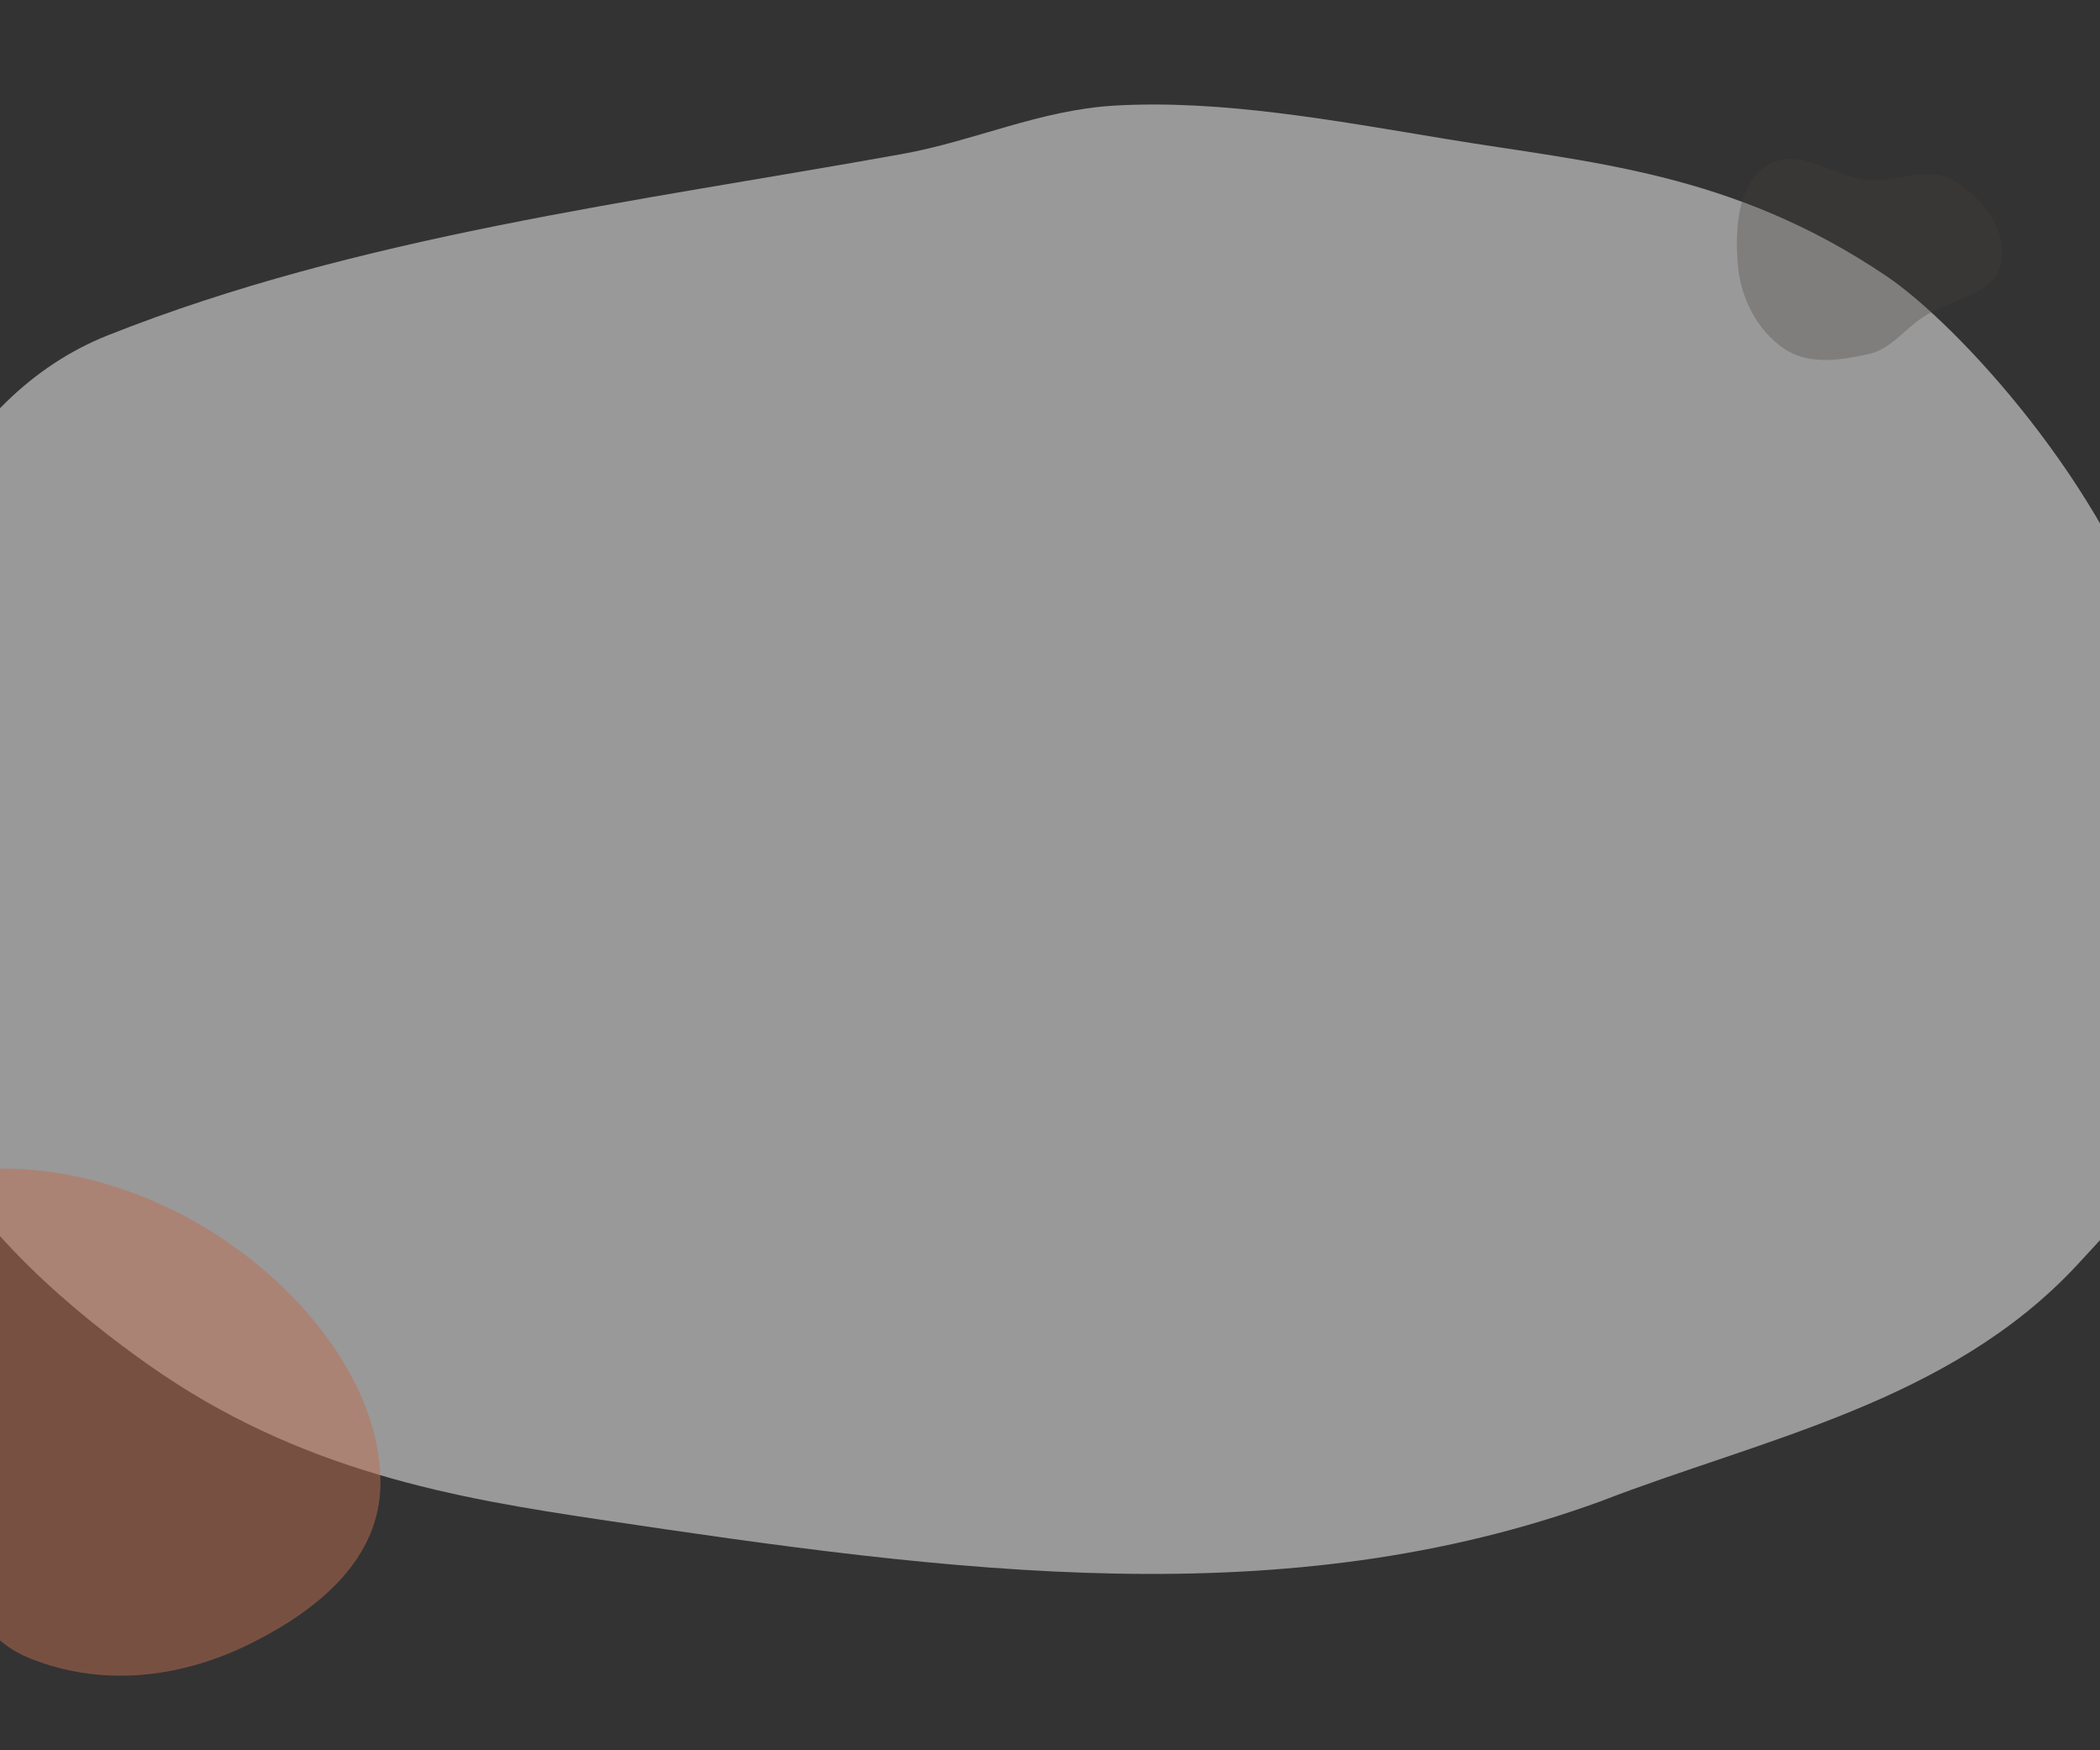 <svg width="1440" height="1200" viewBox="0 0 1440 1200" fill="none" xmlns="http://www.w3.org/2000/svg">
<rect x="0" y="0" width="1440" height="1200" fill="#333333" stroke="none"/>
<g clip-path="url(#clip0_29_4495)">
<path d="M1424.33 867.24C1336.79 961.57 1207.46 986.735 1097.87 1029.19C881.422 1108.25 655.573 1078.41 410.738 1041.74C314.182 1027.27 206.205 1009.41 101.73 935.665C57.503 904.445 -20.891 842.763 -54.054 766.935C-81.746 703.615 -85.282 657.399 -89.134 598.126C-102.281 395.851 -27.028 270.018 73.78 229.968C245.473 161.757 435.146 138.606 618.704 105.569C668.204 96.66 712.934 75.36 764.423 72.396C837.255 68.203 914.636 82.559 991.541 95.286C1089.97 111.575 1187.55 117.608 1293.68 189.383C1342.96 222.709 1445.14 334.17 1478.74 445.804C1562.17 722.962 1489.22 797.307 1424.33 867.24Z" fill="white" fill-opacity="0.5"/>
<path fill-rule="evenodd" clip-rule="evenodd" d="M-154.495 879.648C-169.256 927.706 -86.429 973.284 -52.672 1022.89C-24.396 1064.43 -28.956 1117.24 20.679 1137.05C74.218 1158.41 128.836 1148.31 172.134 1126.68C219.279 1103.14 260.589 1068.43 260.885 1017.1C261.199 962.513 225.354 906.1 173.642 864.656C121.127 822.569 54.677 798.575 -8.196 801.447C-72.858 804.402 -138.369 827.146 -154.495 879.648Z" fill="#BF6E52" fill-opacity="0.5" style="mix-blend-mode:plus-darker"/>
<path fill-rule="evenodd" clip-rule="evenodd" d="M1281.28 123.282C1301.33 124.958 1321.4 113.454 1338.94 123.283C1359.05 134.548 1377.09 158.387 1372.14 180.881C1367.27 202.982 1336.87 204.965 1318.16 217.714C1305.39 226.41 1296.36 239.397 1281.28 242.766C1261.59 247.166 1239.78 250.389 1223.17 238.933C1204.31 225.922 1193.4 203.705 1191.58 180.881C1189.61 156.207 1191.55 124.985 1213.09 112.76C1234.28 100.734 1256.99 121.251 1281.28 123.282Z" fill="#483D3F" fill-opacity="0.3" style="mix-blend-mode:plus-darker"/>
</g>
<defs>
<clipPath id="clip0_29_4495">
<rect width="1440" height="1200" fill="white"/>
</clipPath>
</defs>
</svg>

